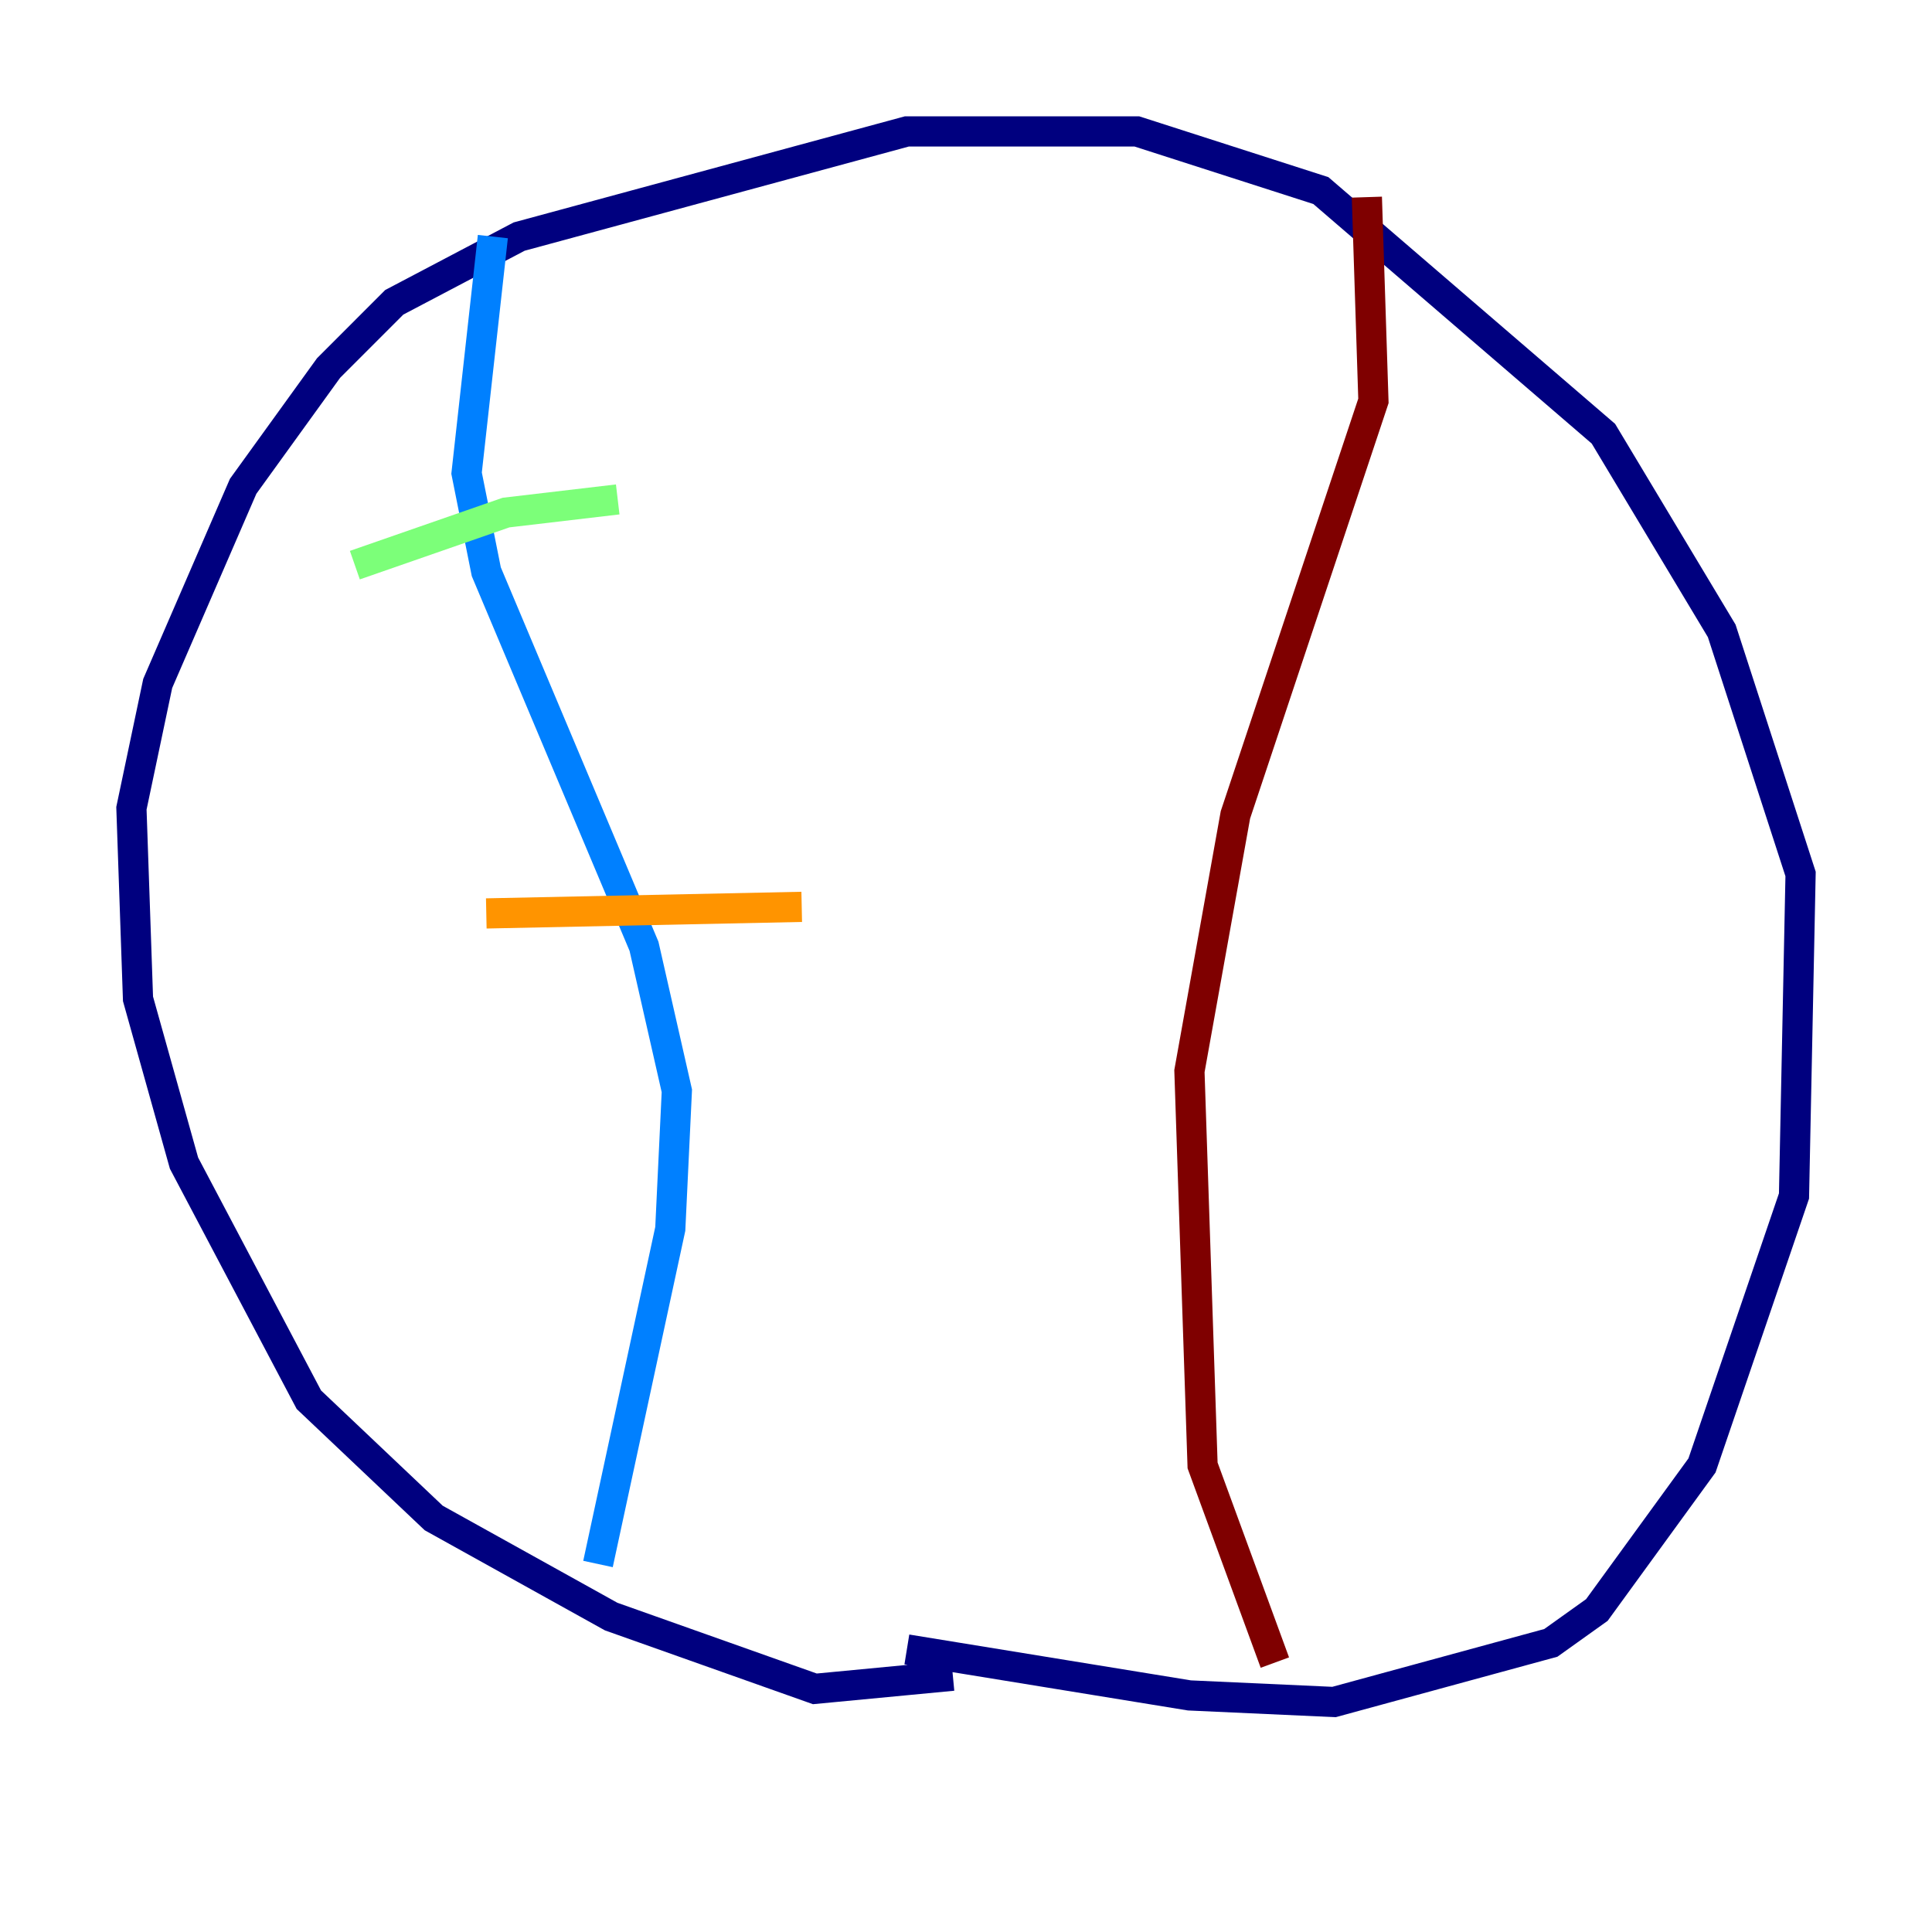 <?xml version="1.0" encoding="utf-8" ?>
<svg baseProfile="tiny" height="128" version="1.2" viewBox="0,0,128,128" width="128" xmlns="http://www.w3.org/2000/svg" xmlns:ev="http://www.w3.org/2001/xml-events" xmlns:xlink="http://www.w3.org/1999/xlink"><defs /><polyline fill="none" points="63.129,111.02 53.986,111.891 40.49,107.102 28.735,100.571 20.463,92.735 12.191,77.061 9.143,66.177 8.707,53.551 10.449,45.279 16.109,32.218 21.769,24.381 26.122,20.027 34.395,15.674 60.082,8.707 75.32,8.707 87.51,12.626 106.231,28.735 114.068,41.796 119.293,57.905 118.857,79.238 112.762,97.088 105.796,106.667 102.748,108.844 88.381,112.762 78.803,112.326 60.082,109.279" stroke="#00007f" stroke-width="2" /><polyline fill="none" points="32.653,15.674 30.912,31.347 32.218,37.878 42.667,62.694 44.843,72.272 44.408,81.415 39.619,103.619" stroke="#0080ff" stroke-width="2" /><polyline fill="none" points="23.51,37.442 33.524,33.959 40.925,33.088" stroke="#7cff79" stroke-width="2" /><polyline fill="none" points="32.218,60.517 53.116,60.082" stroke="#ff9400" stroke-width="2" /><polyline fill="none" points="90.558,13.061 90.993,26.558 81.85,53.986 78.803,70.966 79.674,97.088 84.463,110.15" stroke="#7f0000" stroke-width="2" /></svg>